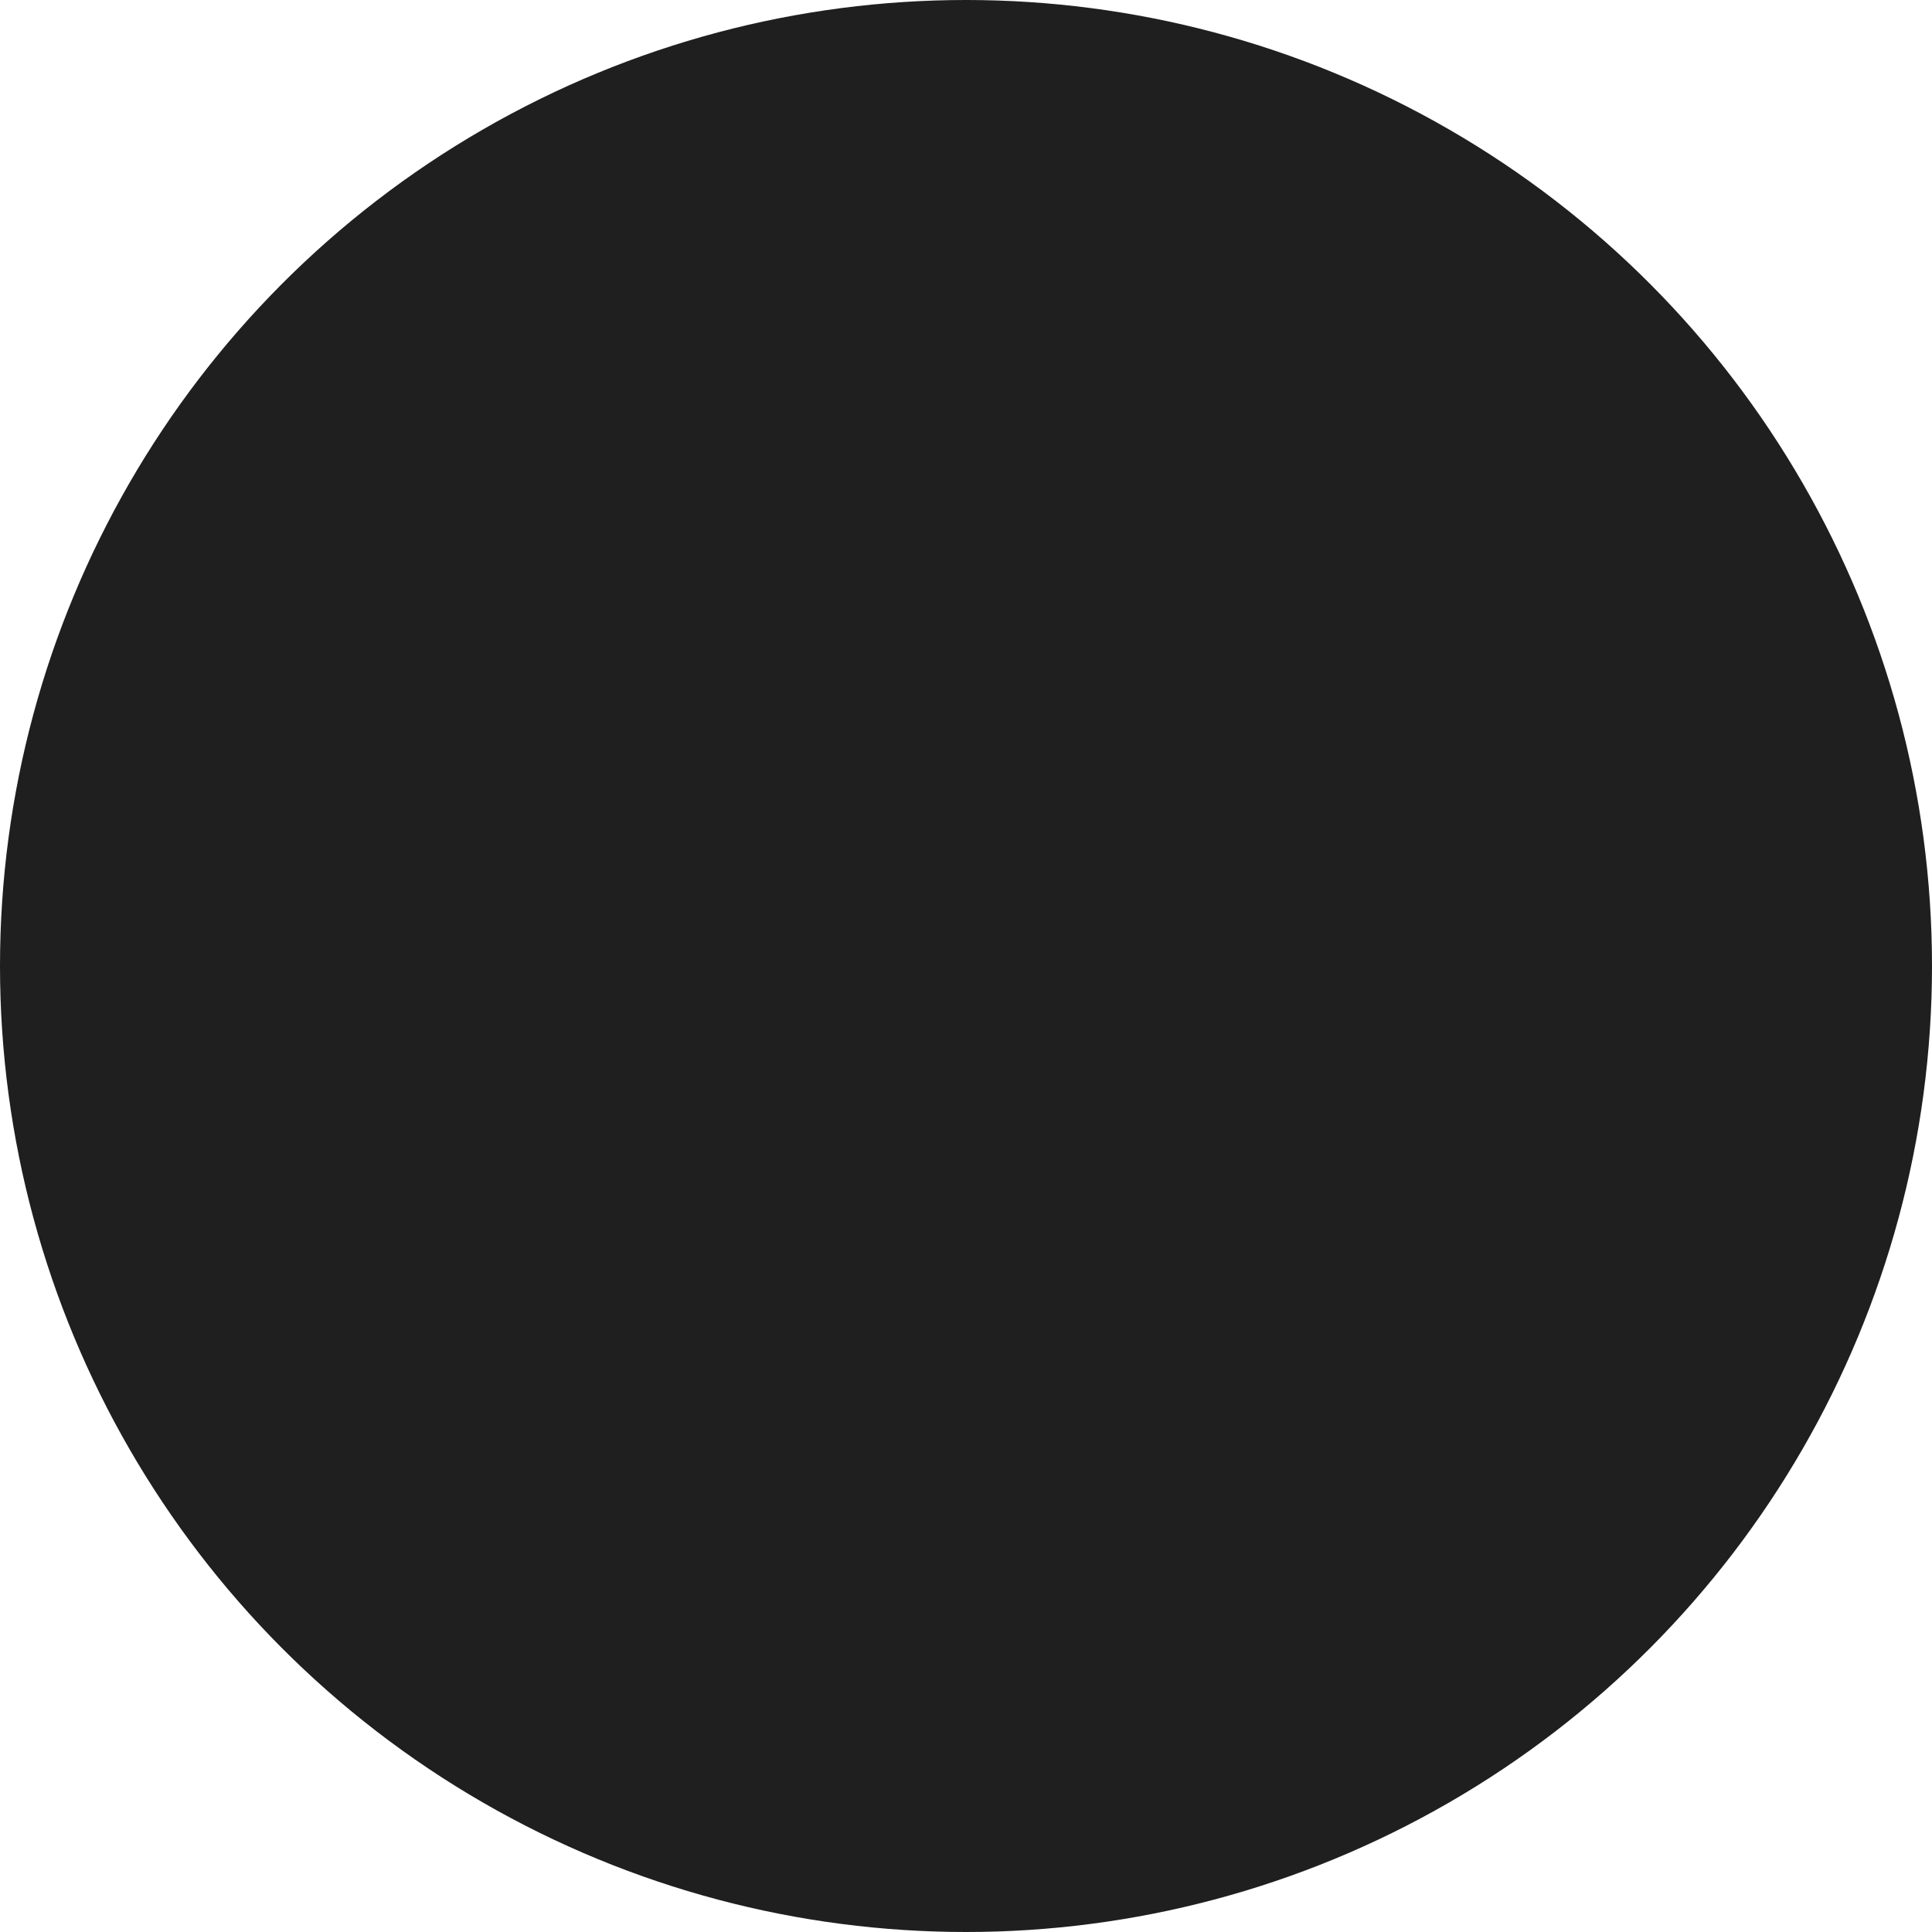 <svg xmlns="http://www.w3.org/2000/svg" xmlns:xlink="http://www.w3.org/1999/xlink" x="0" y="0" width="200" height="200" viewBox="0 0 200 200">
<defs>
  <radialGradient id="rg" fx="50%" fy="25%" r="50%" spreadMethod="pad">
    <stop offset="0%" stop-color="#3797d1" stop-opacity="1"/>
    <stop offset="100%" stop-color="#3558AE" stop-opacity="1"/>
  </radialGradient>
 <linearGradient id="lg" x1="0%" y1="0%" x2="0%" y2="100%" spreadMethod="pad">
    <stop offset="0%" stop-color="#3797d1" stop-opacity="1"/>
    <stop offset="100%" stop-color="#3558AE" stop-opacity="1"/>
  </linearGradient>
</defs>
<!-- <circle fill="#1f1f1f" opacity="1" cx="50%" cy="50%" r="100"/> -->
<circle fill="#1f1f1f" opacity="1" cx="50%" cy="50%" r="100"/>
</svg>